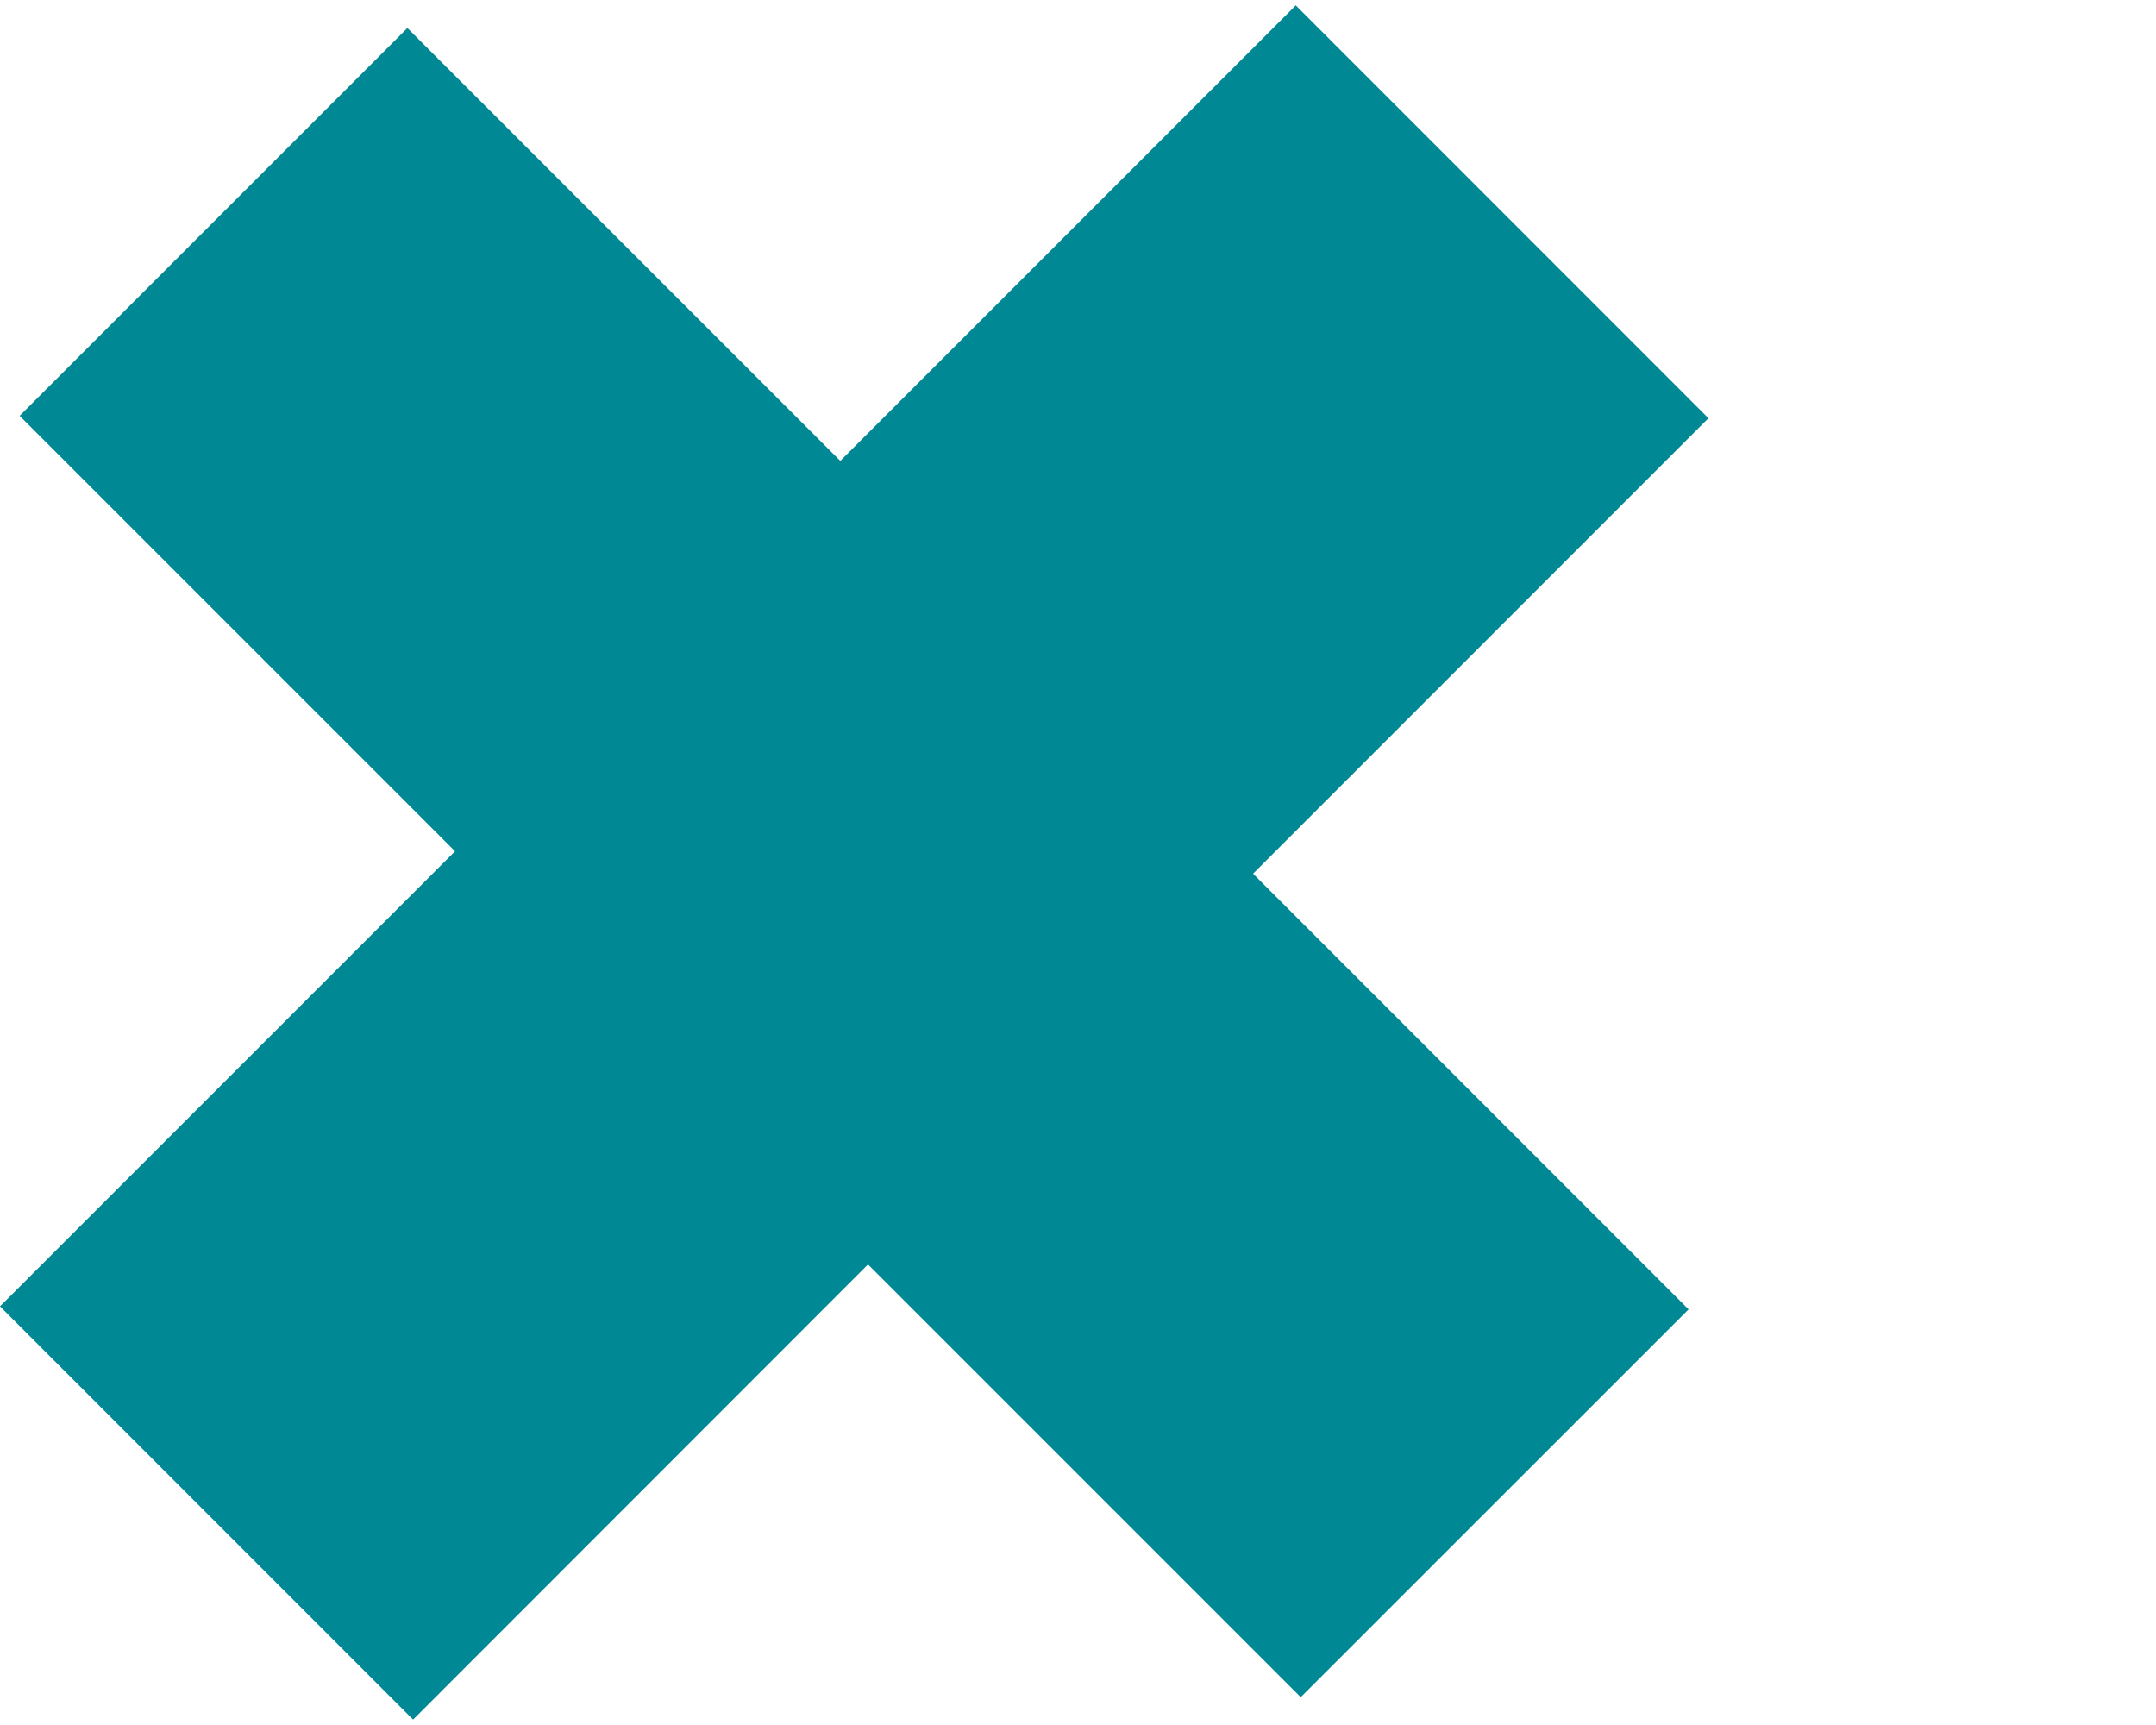 <?xml version="1.0" encoding="utf-8"?>
<!-- Generator: Adobe Illustrator 16.0.0, SVG Export Plug-In . SVG Version: 6.00 Build 0)  -->
<!DOCTYPE svg PUBLIC "-//W3C//DTD SVG 1.1//EN" "http://www.w3.org/Graphics/SVG/1.1/DTD/svg11.dtd">
<svg version="1.1" id="Capa_1" xmlns="http://www.w3.org/2000/svg" xmlns:xlink="http://www.w3.org/1999/xlink" x="0px" y="0px"
	 width="20px" height="16px" viewBox="0 0 20 16" enable-background="new 0 0 20 16" xml:space="preserve">
<g>
	<path fill="#008894" d="M12.066,15.742l-4.014-4.014L3.832,15.95L0,12.117l4.221-4.221L0.182,3.857L3.779,0.26l4.016,4.015
		L12.02,0.05l3.828,3.829l-4.224,4.225l4.04,4.041L12.066,15.742z"/>
</g>
</svg>

